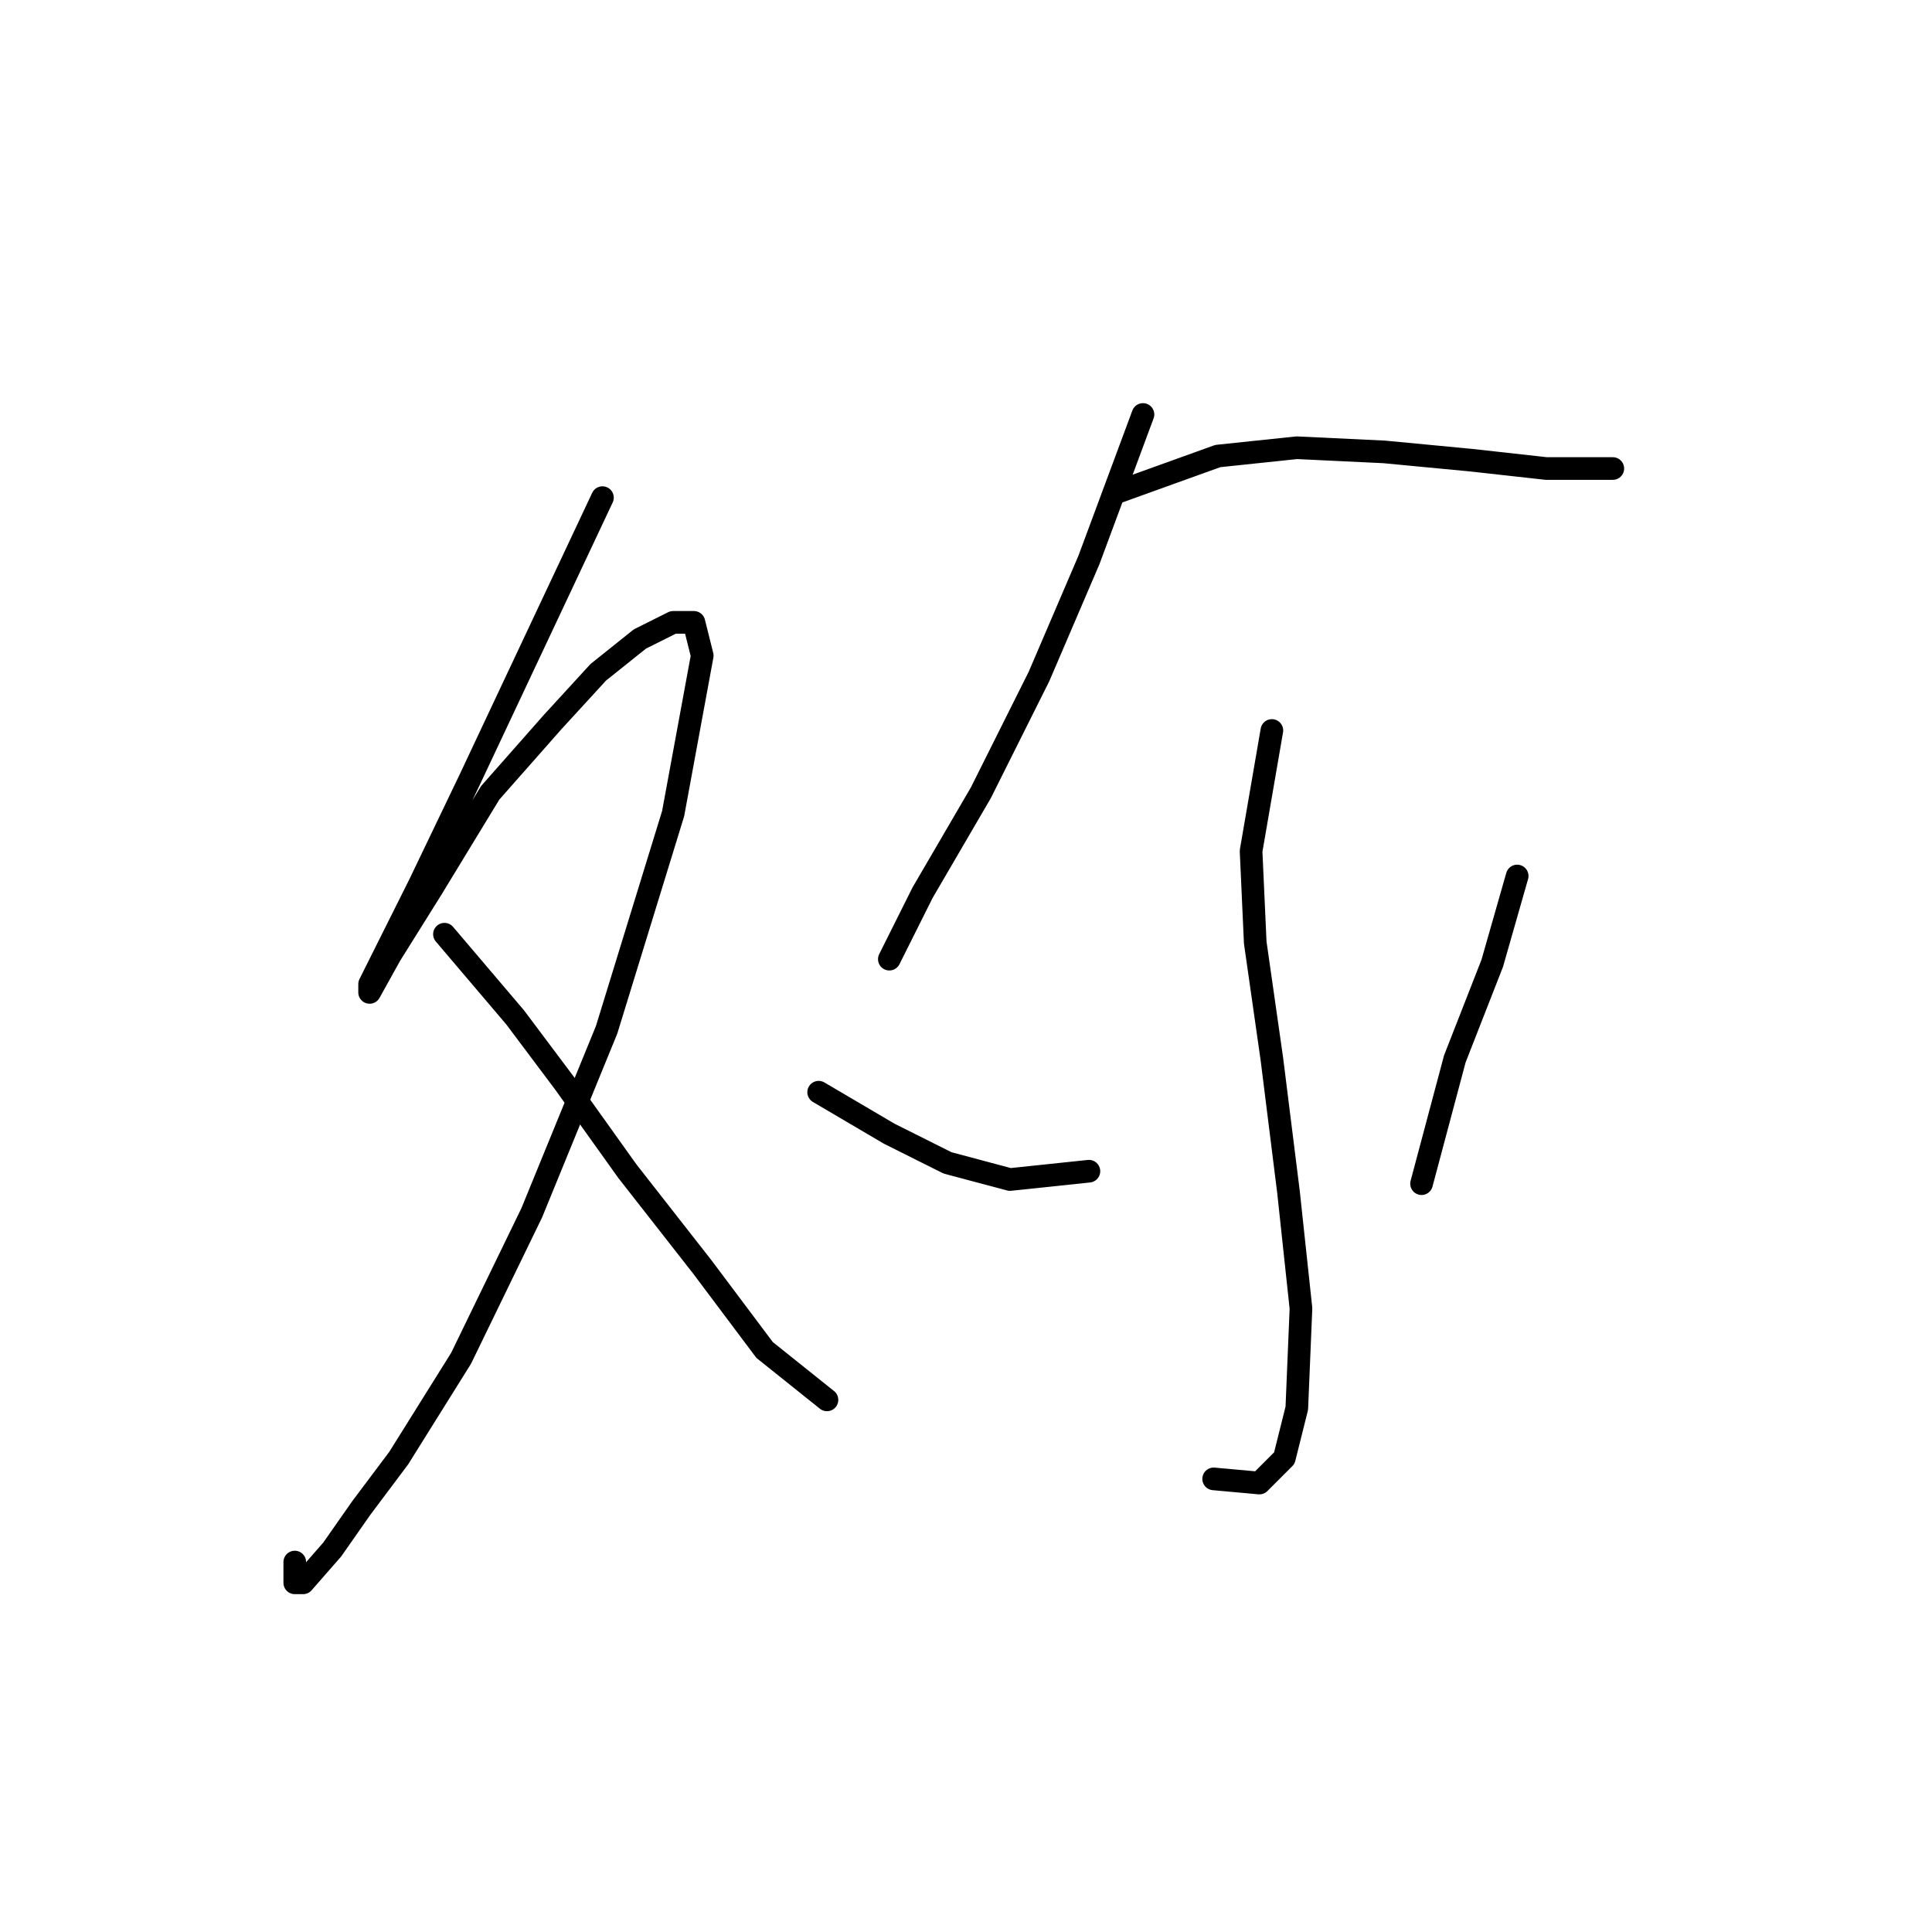 <?xml version="1.0" standalone="no"?>
    <svg width="256" height="256" xmlns="http://www.w3.org/2000/svg" version="1.1">
    <polyline stroke="black" stroke-width="3" stroke-linecap="round" fill="transparent" stroke-linejoin="round" points="79.827 65.939 71.012 84.671 62.197 103.402 55.586 117.176 51.178 125.991 48.975 130.399 48.975 131.5 51.729 126.542 57.239 117.727 64.952 105.055 73.216 95.689 79.276 89.078 84.786 84.671 89.193 82.467 91.948 82.467 93.05 86.874 89.193 107.81 80.378 136.459 70.461 160.7 61.095 179.983 52.831 193.206 47.873 199.817 44.016 205.326 40.16 209.734 39.058 209.734 39.058 206.979 39.058 206.979 " />
        <polyline stroke="black" stroke-width="3" stroke-linecap="round" fill="transparent" stroke-linejoin="round" points="58.892 123.787 68.258 134.806 74.869 143.621 83.133 155.191 93.05 167.862 101.314 178.881 109.578 185.492 109.578 185.492 " />
        <polyline stroke="black" stroke-width="3" stroke-linecap="round" fill="transparent" stroke-linejoin="round" points="151.449 54.92 144.287 74.203 137.676 89.629 129.963 105.055 122.25 118.278 117.842 127.093 117.842 127.093 " />
        <polyline stroke="black" stroke-width="3" stroke-linecap="round" fill="transparent" stroke-linejoin="round" points="147.593 65.388 161.366 60.429 171.834 59.327 183.404 59.878 194.974 60.98 204.891 62.082 213.706 62.082 213.706 62.082 " />
        <polyline stroke="black" stroke-width="3" stroke-linecap="round" fill="transparent" stroke-linejoin="round" points="168.529 96.791 165.774 112.768 166.325 124.889 168.529 140.315 170.732 157.946 172.385 173.372 171.834 186.594 170.181 193.206 166.876 196.511 160.815 195.96 160.815 195.96 " />
        <polyline stroke="black" stroke-width="3" stroke-linecap="round" fill="transparent" stroke-linejoin="round" points="108.476 144.723 117.842 150.232 125.555 154.089 133.819 156.293 144.287 155.191 144.287 155.191 " />
        <polyline stroke="black" stroke-width="3" stroke-linecap="round" fill="transparent" stroke-linejoin="round" points="201.034 116.074 197.728 127.644 192.77 140.315 188.362 156.844 188.362 156.844 " />
        </svg>